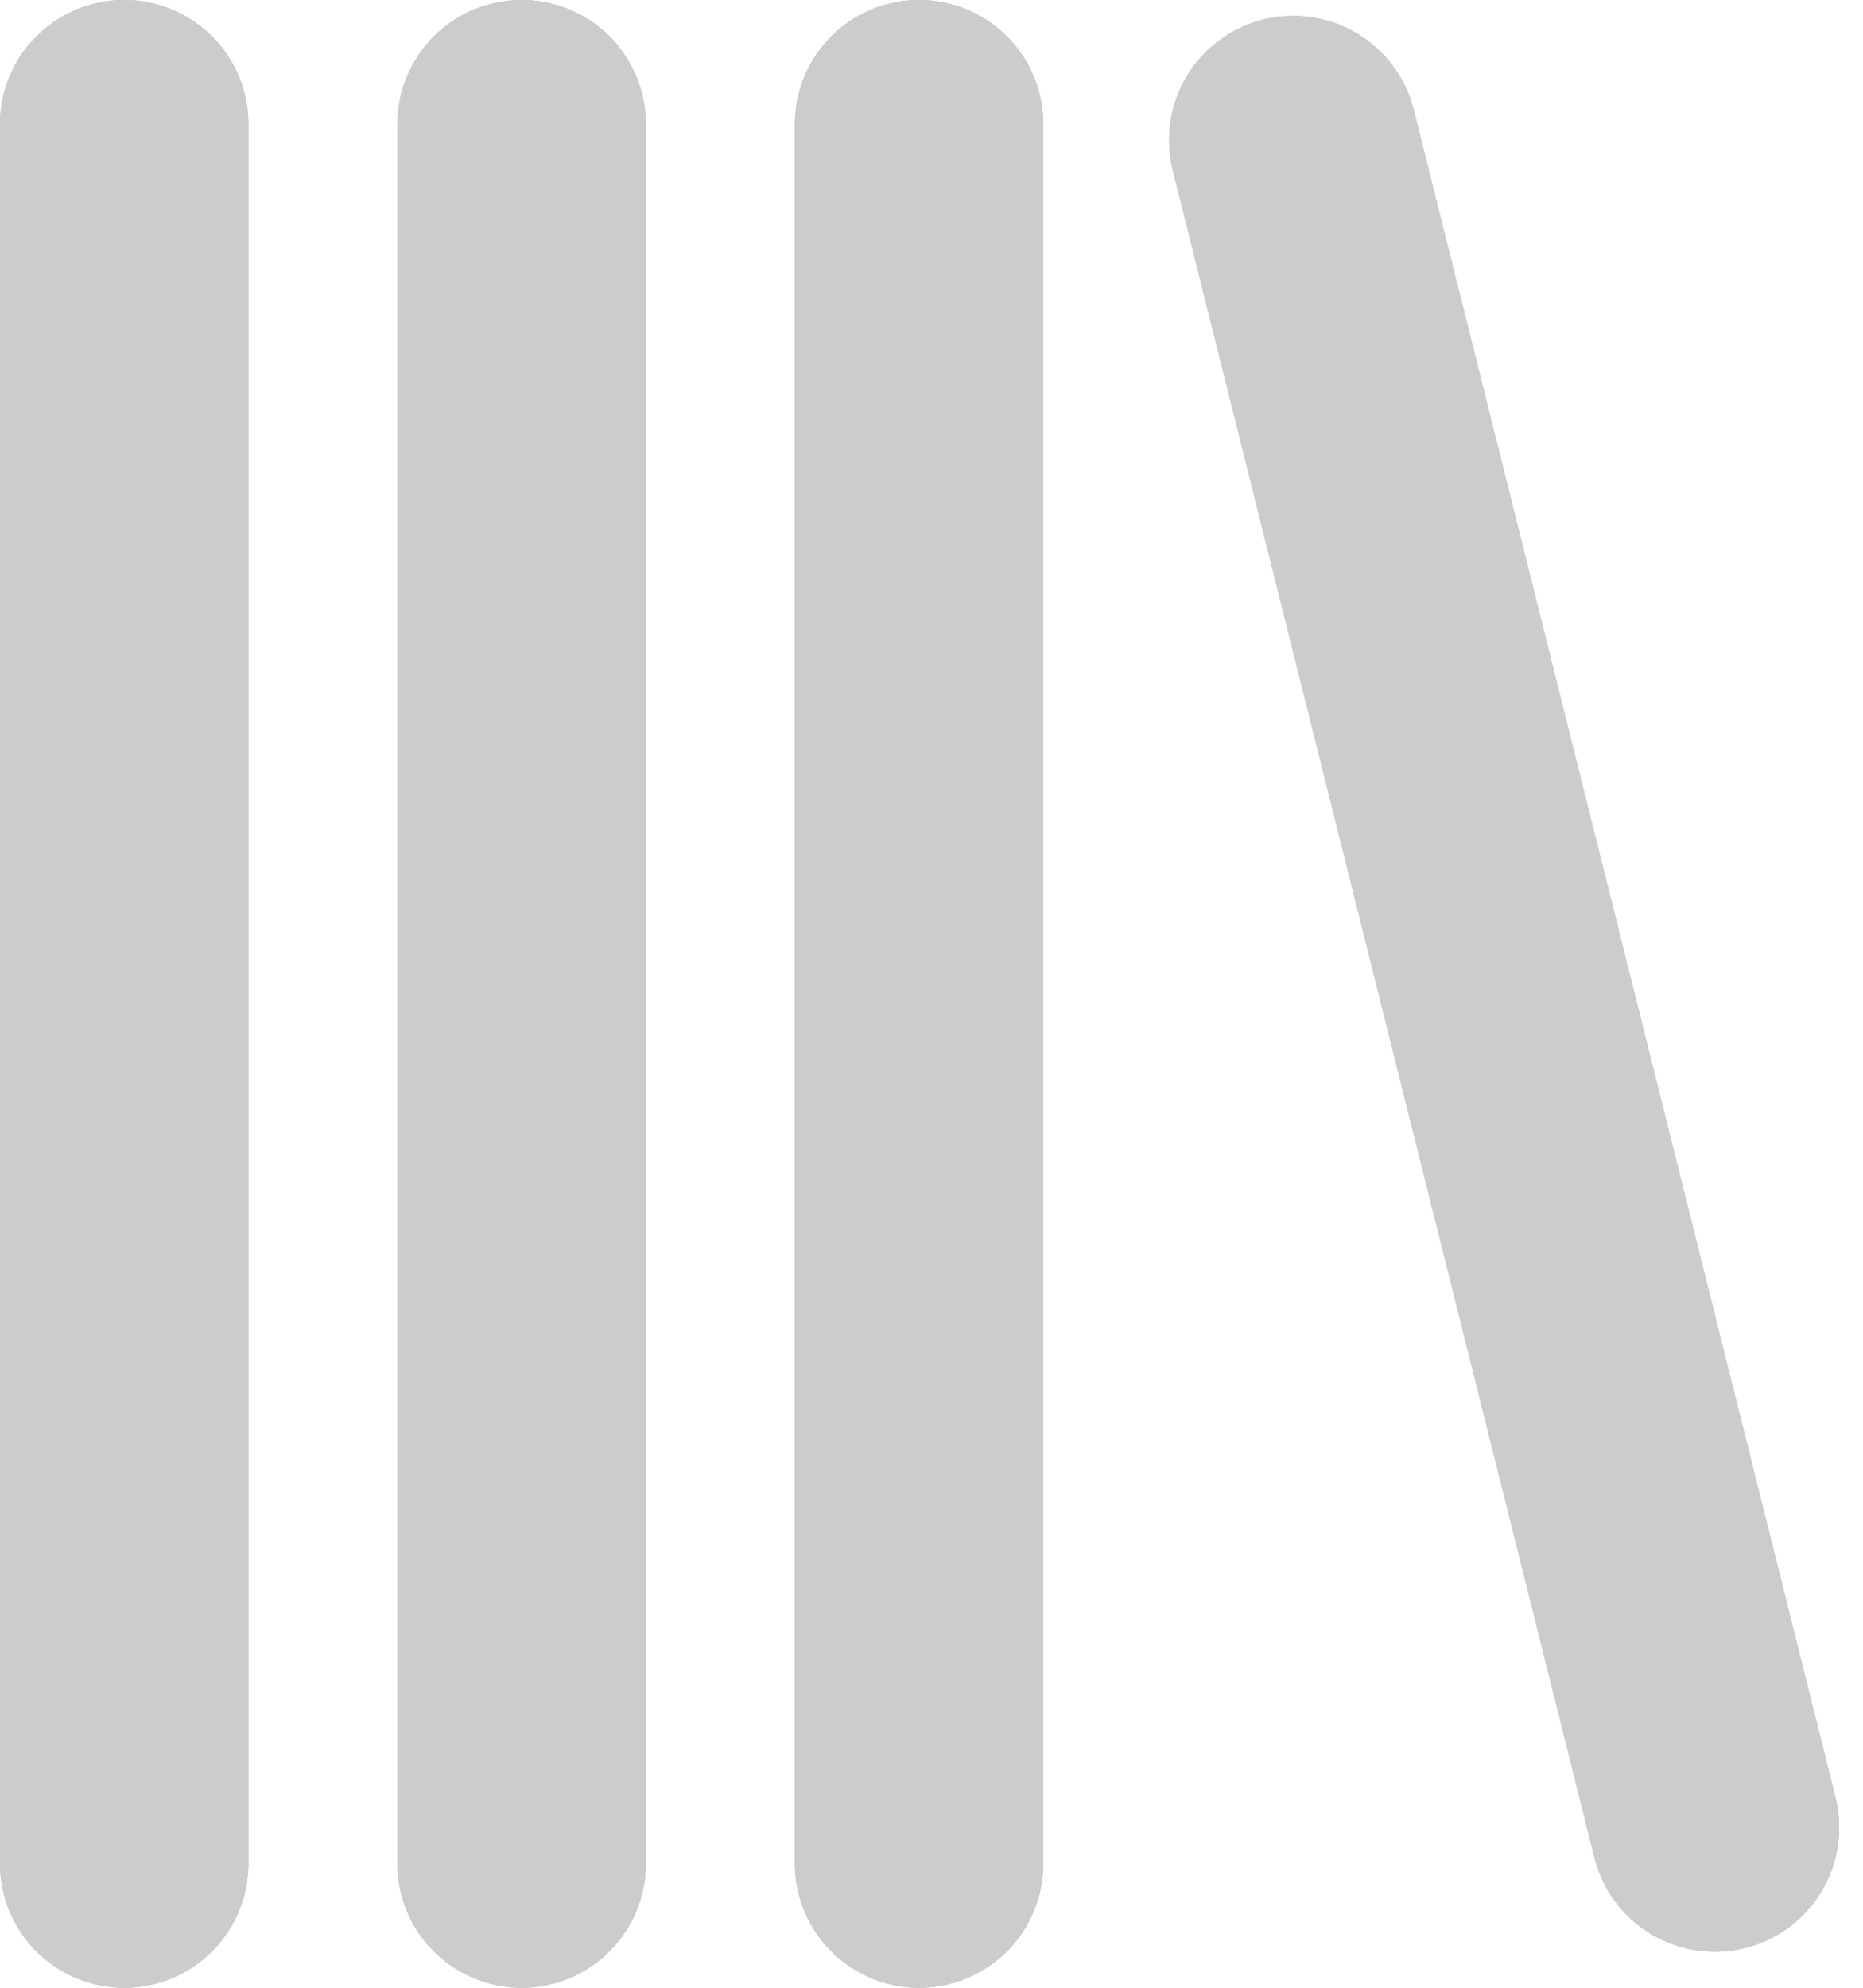 <svg width="15" height="16" viewBox="0 0 15 16" fill="none" xmlns="http://www.w3.org/2000/svg">
<line x1="1" y1="1" x2="1" y2="15" stroke="#CCCCCC" stroke-width="2" stroke-linecap="round"/>
<line x1="1" y1="1" x2="1" y2="15" stroke="#CCCCCC" stroke-width="2" stroke-linecap="round"/>
<line x1="1" y1="1" x2="1" y2="15" stroke="#CCCCCC" stroke-width="2" stroke-linecap="round"/>
<line x1="4.2" y1="1" x2="4.2" y2="15" stroke="#CCCCCC" stroke-width="2" stroke-linecap="round"/>
<line x1="4.2" y1="1" x2="4.2" y2="15" stroke="#CCCCCC" stroke-width="2" stroke-linecap="round"/>
<line x1="4.2" y1="1" x2="4.2" y2="15" stroke="#CCCCCC" stroke-width="2" stroke-linecap="round"/>
<line x1="7.4" y1="1" x2="7.4" y2="15" stroke="#CCCCCC" stroke-width="2" stroke-linecap="round"/>
<line x1="7.4" y1="1" x2="7.4" y2="15" stroke="#CCCCCC" stroke-width="2" stroke-linecap="round"/>
<line x1="7.4" y1="1" x2="7.4" y2="15" stroke="#CCCCCC" stroke-width="2" stroke-linecap="round"/>
<line x1="10.413" y1="1.128" x2="13.808" y2="14.71" stroke="#CCCCCC" stroke-width="2" stroke-linecap="round"/>
<line x1="10.413" y1="1.128" x2="13.808" y2="14.71" stroke="#CCCCCC" stroke-width="2" stroke-linecap="round"/>
<line x1="10.413" y1="1.128" x2="13.808" y2="14.71" stroke="#CCCCCC" stroke-width="2" stroke-linecap="round"/>
</svg>
